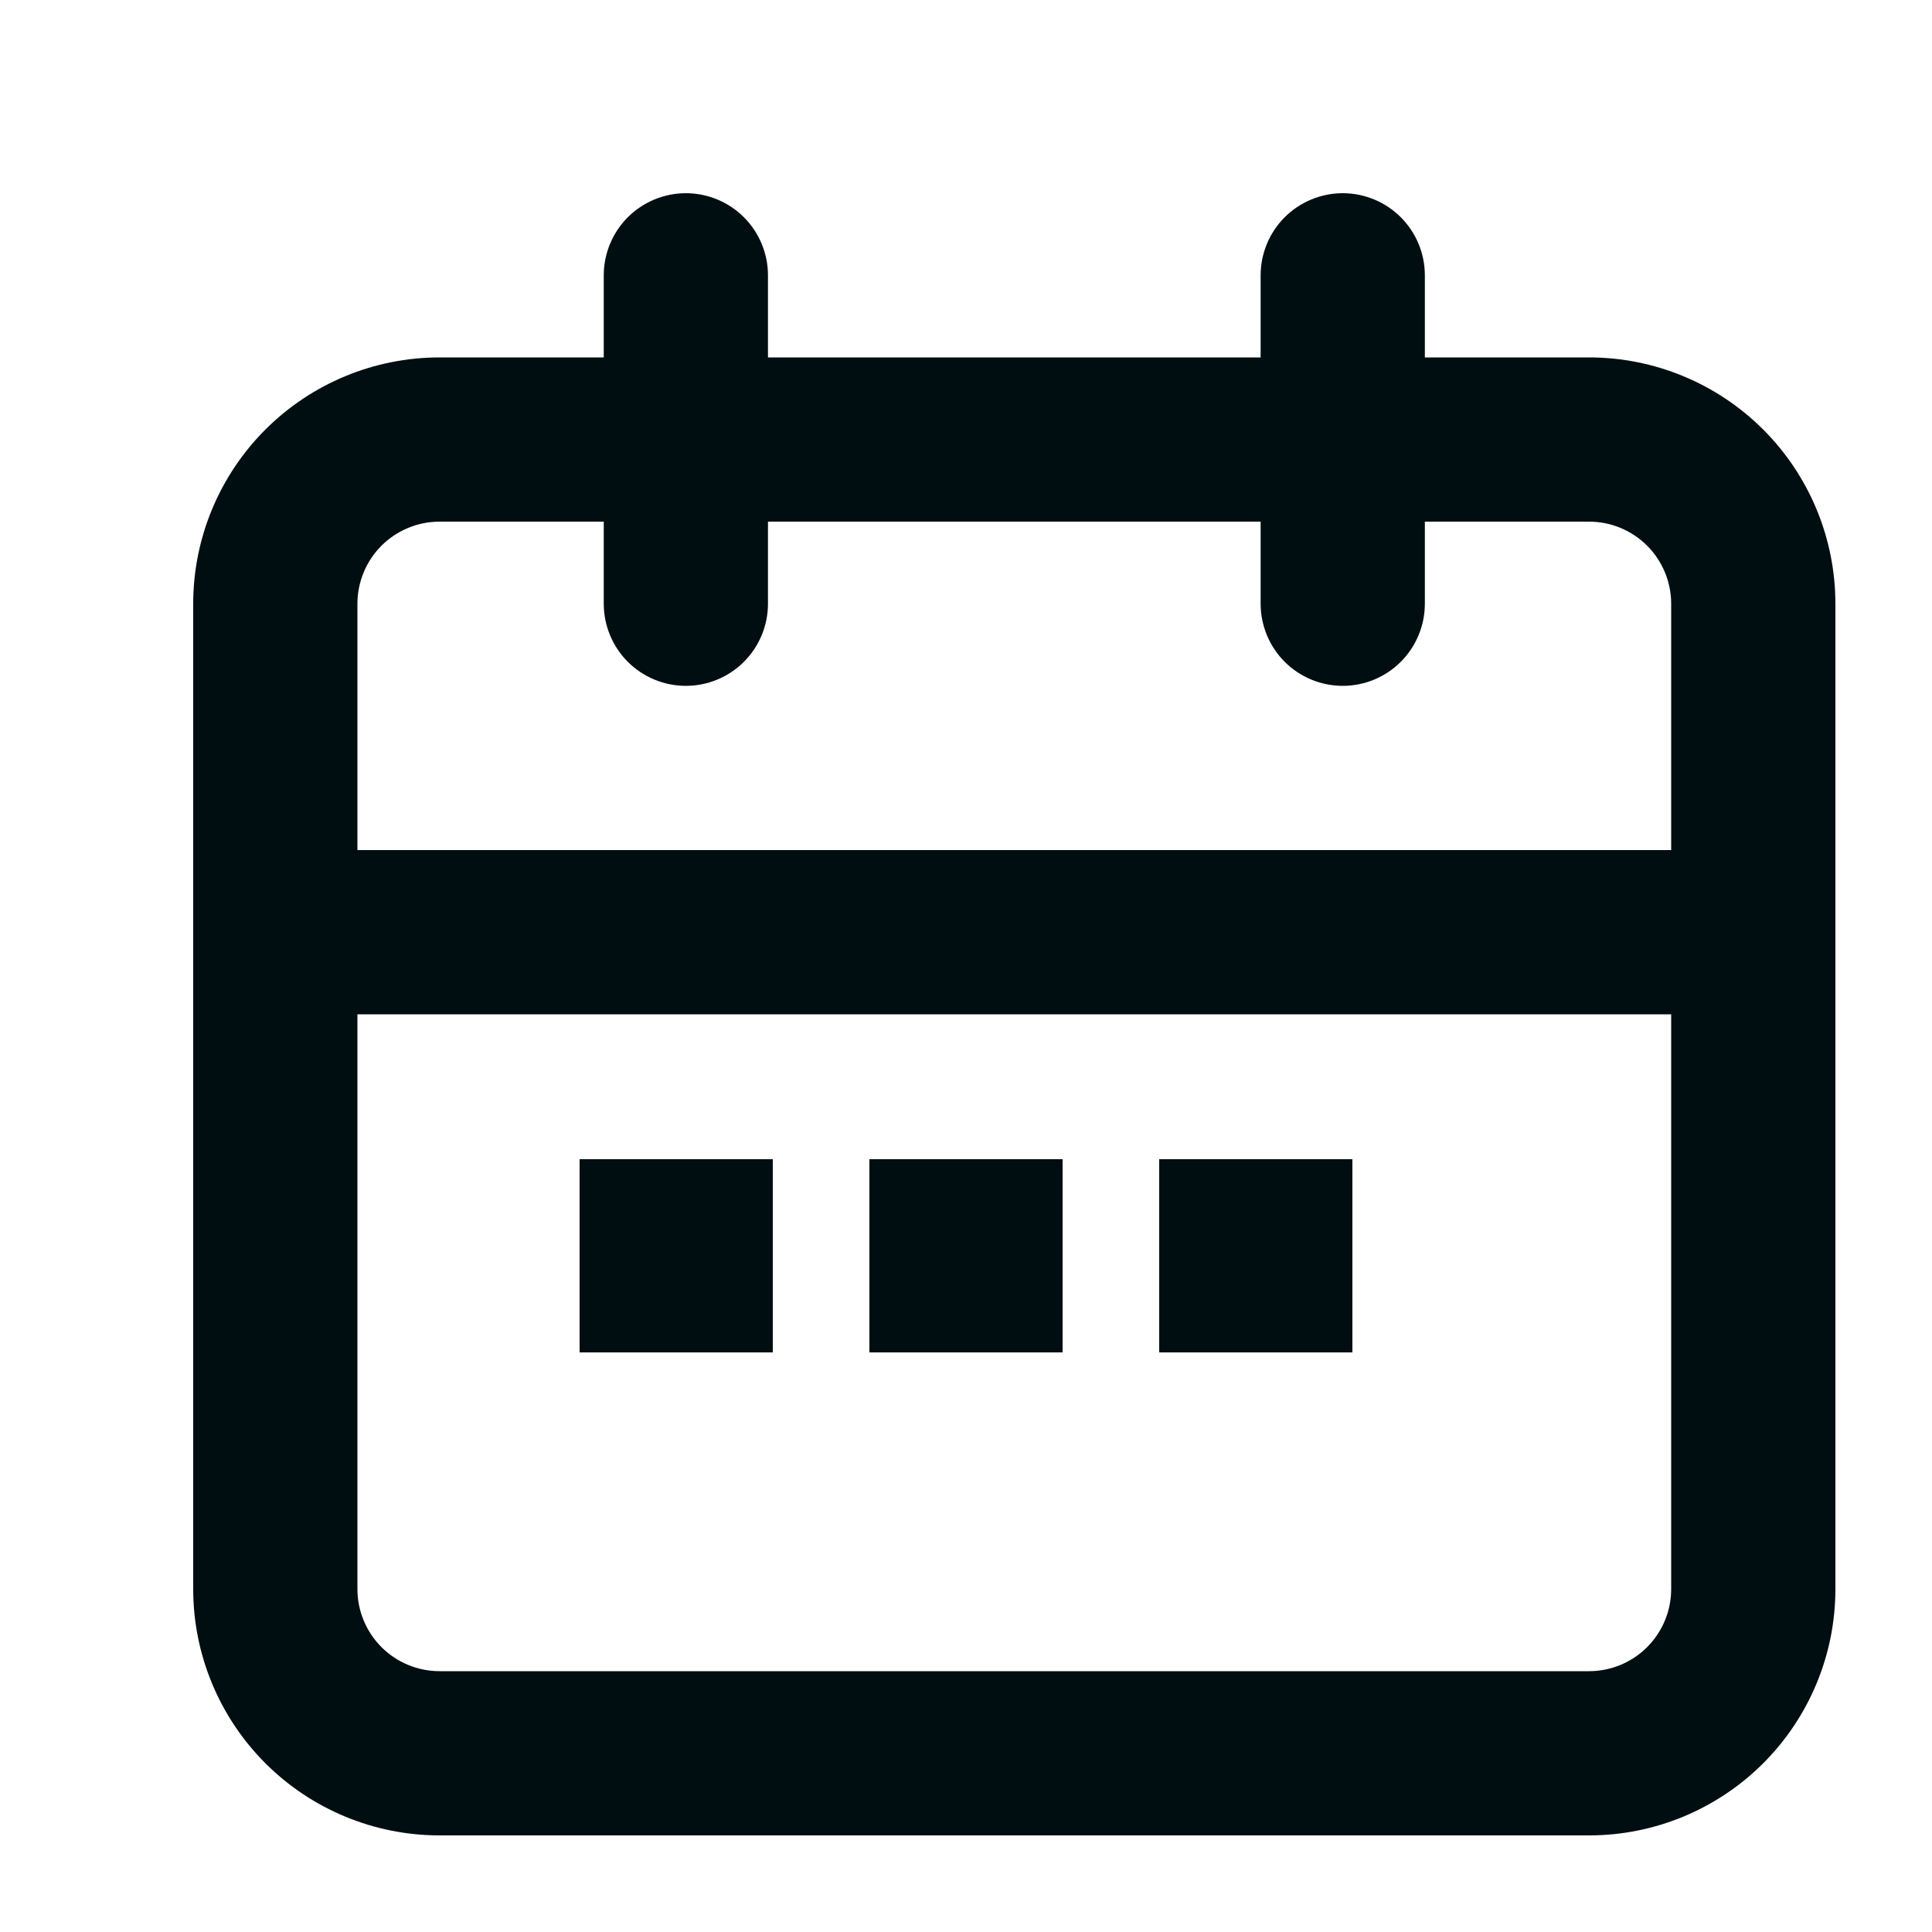 <svg width="20" height="20" viewBox="0 0 20 20" fill="none" xmlns="http://www.w3.org/2000/svg">
<path d="M16.45 3.7H14.75V2.85C14.75 2.625 14.66 2.408 14.501 2.249C14.342 2.09 14.125 2 13.9 2C13.675 2 13.458 2.09 13.299 2.249C13.14 2.408 13.05 2.625 13.05 2.85V3.7H7.95V2.85C7.95 2.625 7.86 2.408 7.701 2.249C7.542 2.09 7.325 2 7.1 2C6.875 2 6.658 2.09 6.499 2.249C6.34 2.408 6.25 2.625 6.25 2.85V3.7H4.55C3.874 3.7 3.225 3.969 2.747 4.447C2.269 4.925 2 5.574 2 6.25V16.45C2 17.126 2.269 17.775 2.747 18.253C3.225 18.731 3.874 19 4.55 19H16.45C17.126 19 17.775 18.731 18.253 18.253C18.731 17.775 19 17.126 19 16.45V6.25C19 5.574 18.731 4.925 18.253 4.447C17.775 3.969 17.126 3.7 16.45 3.7ZM17.3 16.45C17.3 16.675 17.21 16.892 17.051 17.051C16.892 17.21 16.675 17.3 16.45 17.3H4.55C4.325 17.3 4.108 17.21 3.949 17.051C3.79 16.892 3.7 16.675 3.7 16.45V10.5H17.3V16.45ZM17.3 8.8H3.7V6.25C3.7 6.025 3.79 5.808 3.949 5.649C4.108 5.49 4.325 5.4 4.55 5.4H6.25V6.25C6.25 6.475 6.34 6.692 6.499 6.851C6.658 7.01 6.875 7.1 7.1 7.1C7.325 7.1 7.542 7.01 7.701 6.851C7.86 6.692 7.95 6.475 7.95 6.25V5.4H13.05V6.25C13.05 6.475 13.14 6.692 13.299 6.851C13.458 7.01 13.675 7.1 13.9 7.1C14.125 7.1 14.342 7.01 14.501 6.851C14.66 6.692 14.75 6.475 14.75 6.25V5.4H16.45C16.675 5.4 16.892 5.49 17.051 5.649C17.21 5.808 17.3 6.025 17.3 6.25V8.8Z" fill="#000E12"/>
<rect x="6" y="12" width="2" height="2" fill="#000E12"/>
<rect x="9" y="12" width="2" height="2" fill="#000E12"/>
<rect x="12" y="12" width="2" height="2" fill="#000E12"/>
</svg>
